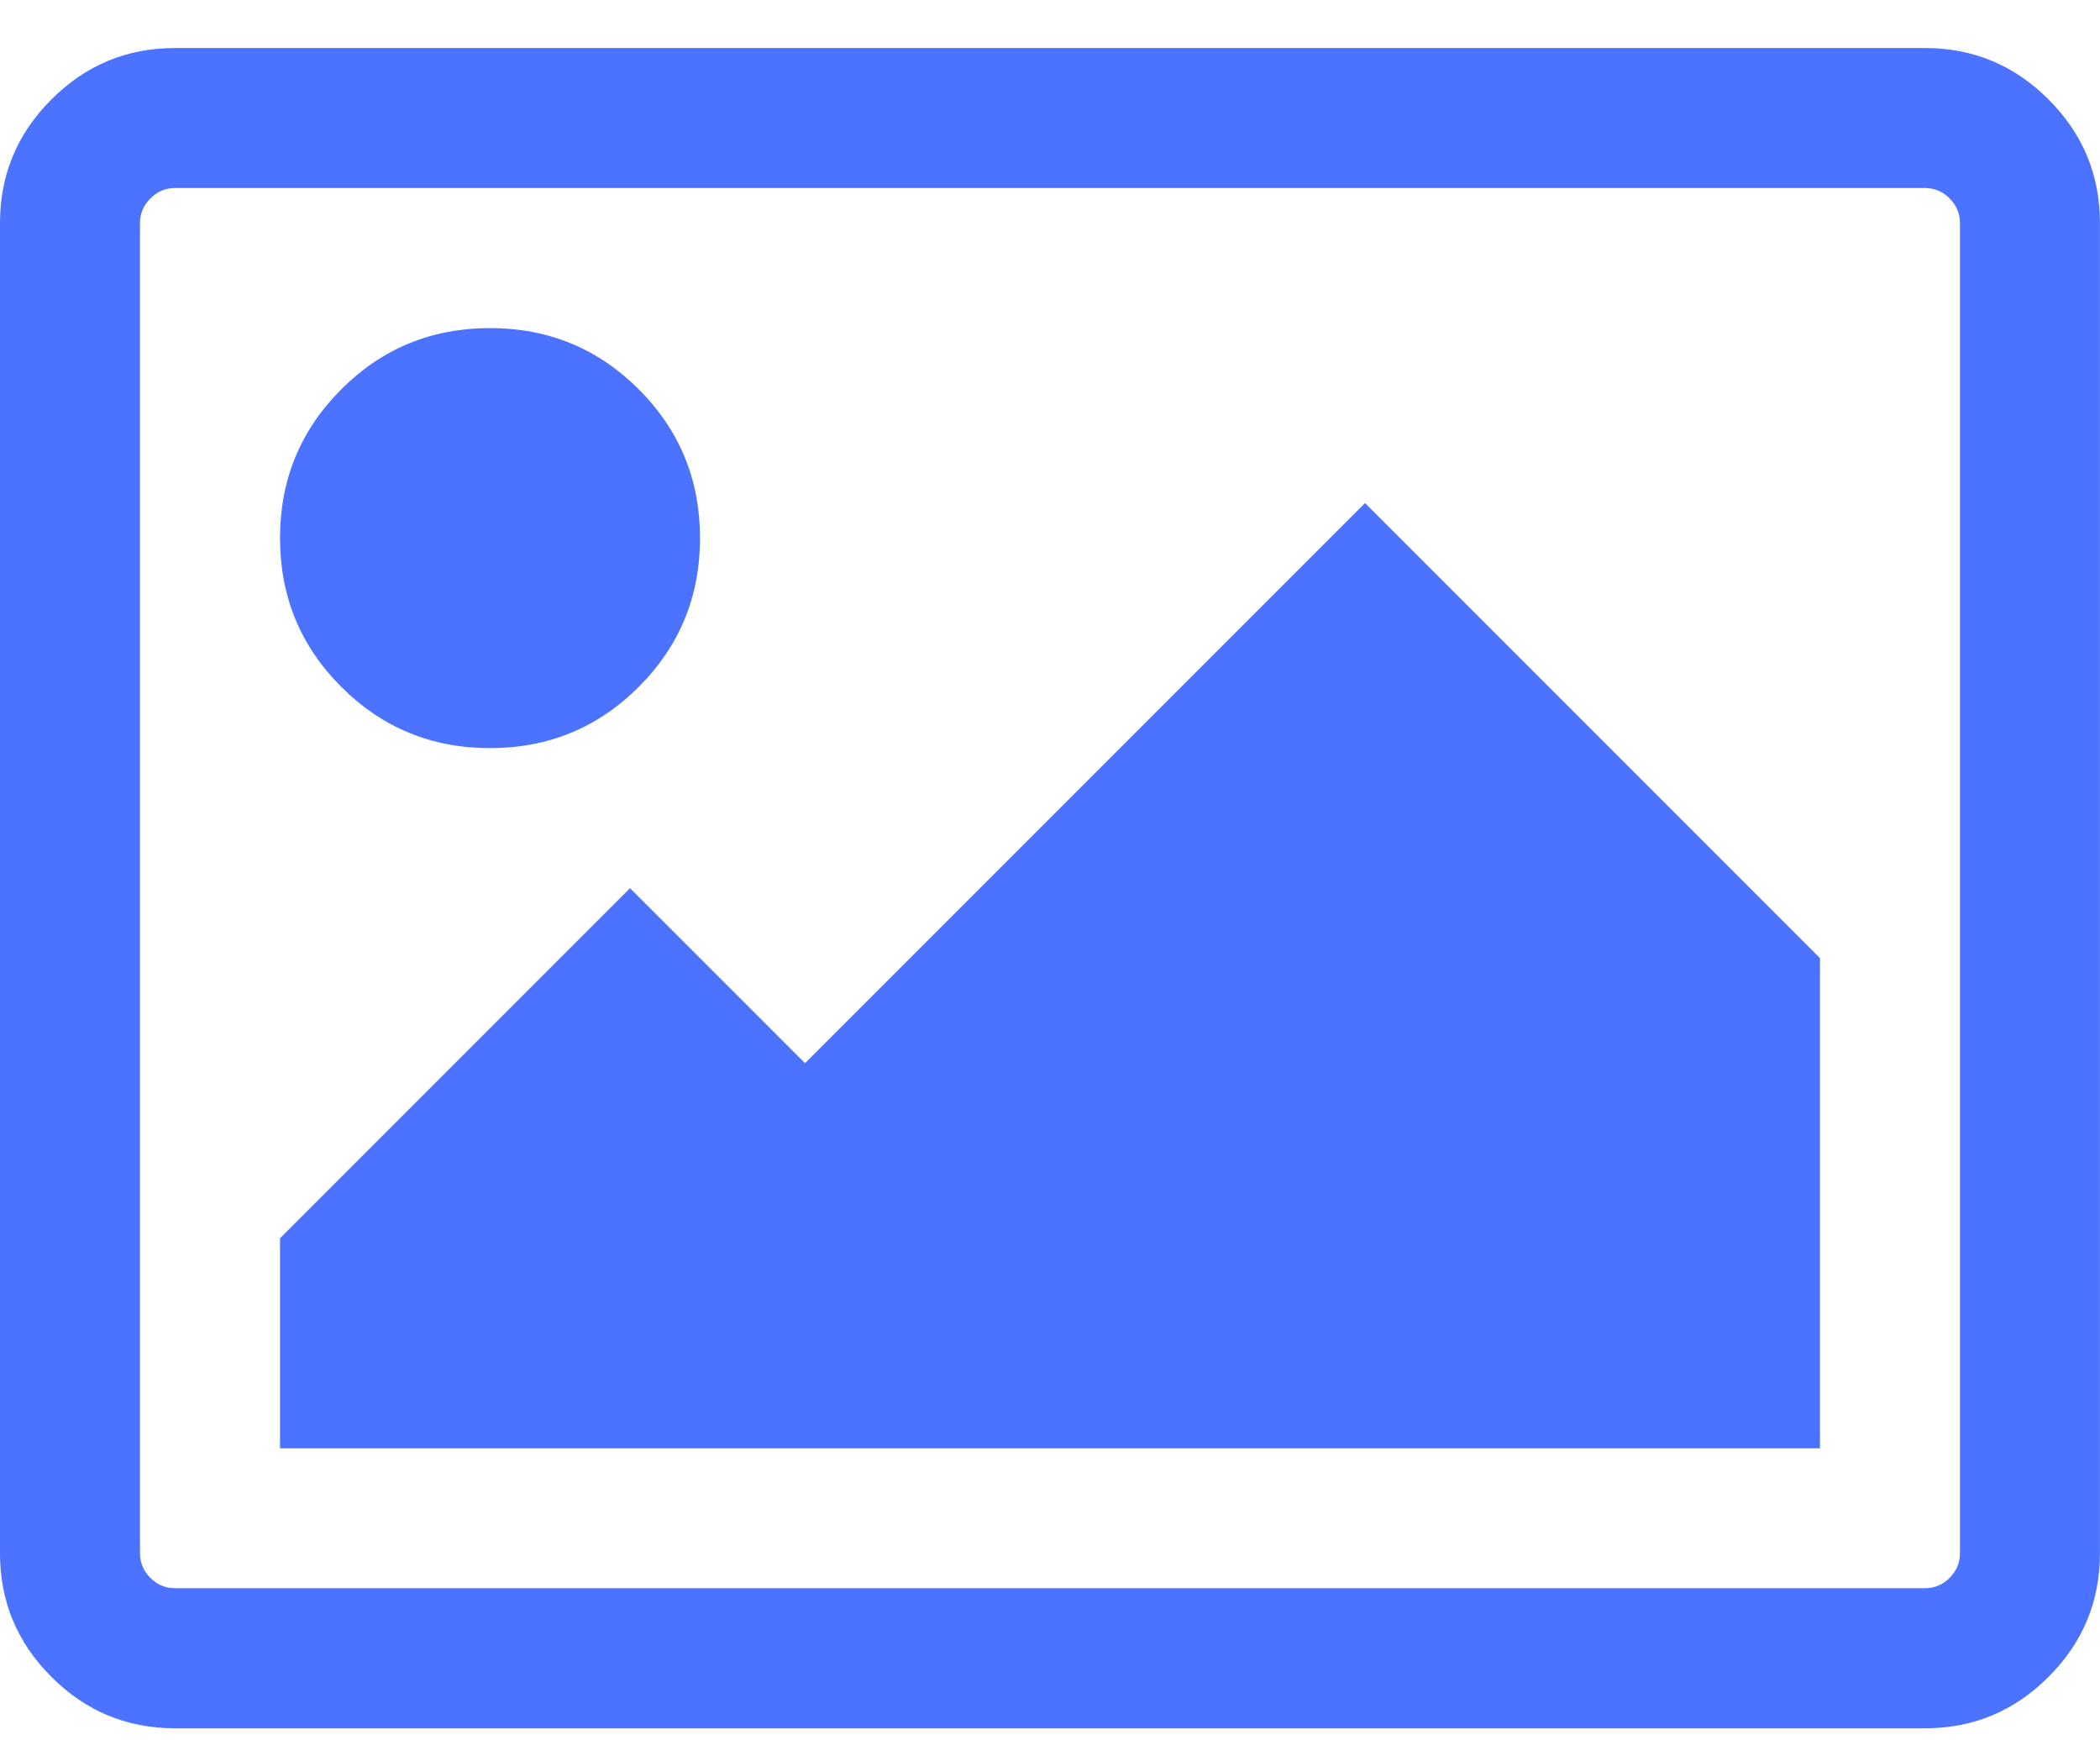 <svg width="35" height="29" viewBox="0 0 35 29" fill="none" xmlns="http://www.w3.org/2000/svg">
<path d="M34.142 1.657C33.571 1.086 32.885 0.8 32.083 0.8H2.917C2.115 0.8 1.428 1.085 0.857 1.657C0.285 2.228 0 2.914 0 3.716V25.882C0 26.685 0.285 27.371 0.857 27.942C1.428 28.514 2.115 28.799 2.917 28.799H32.083C32.885 28.799 33.571 28.514 34.142 27.942C34.714 27.371 34.999 26.685 34.999 25.882V3.716C34.999 2.914 34.714 2.228 34.142 1.657ZM32.666 25.882C32.666 26.041 32.608 26.177 32.493 26.293C32.377 26.408 32.24 26.465 32.083 26.465H2.917C2.759 26.465 2.622 26.408 2.507 26.293C2.391 26.177 2.333 26.041 2.333 25.882V3.716C2.333 3.558 2.391 3.422 2.507 3.306C2.622 3.191 2.759 3.133 2.917 3.133H32.083C32.241 3.133 32.377 3.191 32.493 3.306C32.608 3.422 32.666 3.558 32.666 3.716V25.882Z" fill="#4C73FF"/>
<path d="M8.167 12.466C9.139 12.466 9.966 12.126 10.646 11.445C11.326 10.765 11.667 9.939 11.667 8.966C11.667 7.994 11.326 7.168 10.646 6.487C9.966 5.807 9.139 5.467 8.167 5.467C7.195 5.467 6.368 5.807 5.688 6.487C5.007 7.168 4.667 7.994 4.667 8.966C4.667 9.939 5.007 10.765 5.688 11.445C6.368 12.126 7.195 12.466 8.167 12.466Z" fill="#4C73FF"/>
<path d="M13.417 17.716L10.5 14.8L4.667 20.633V24.133H30.333V15.966L22.75 8.383L13.417 17.716Z" fill="#4C73FF"/>
</svg>
